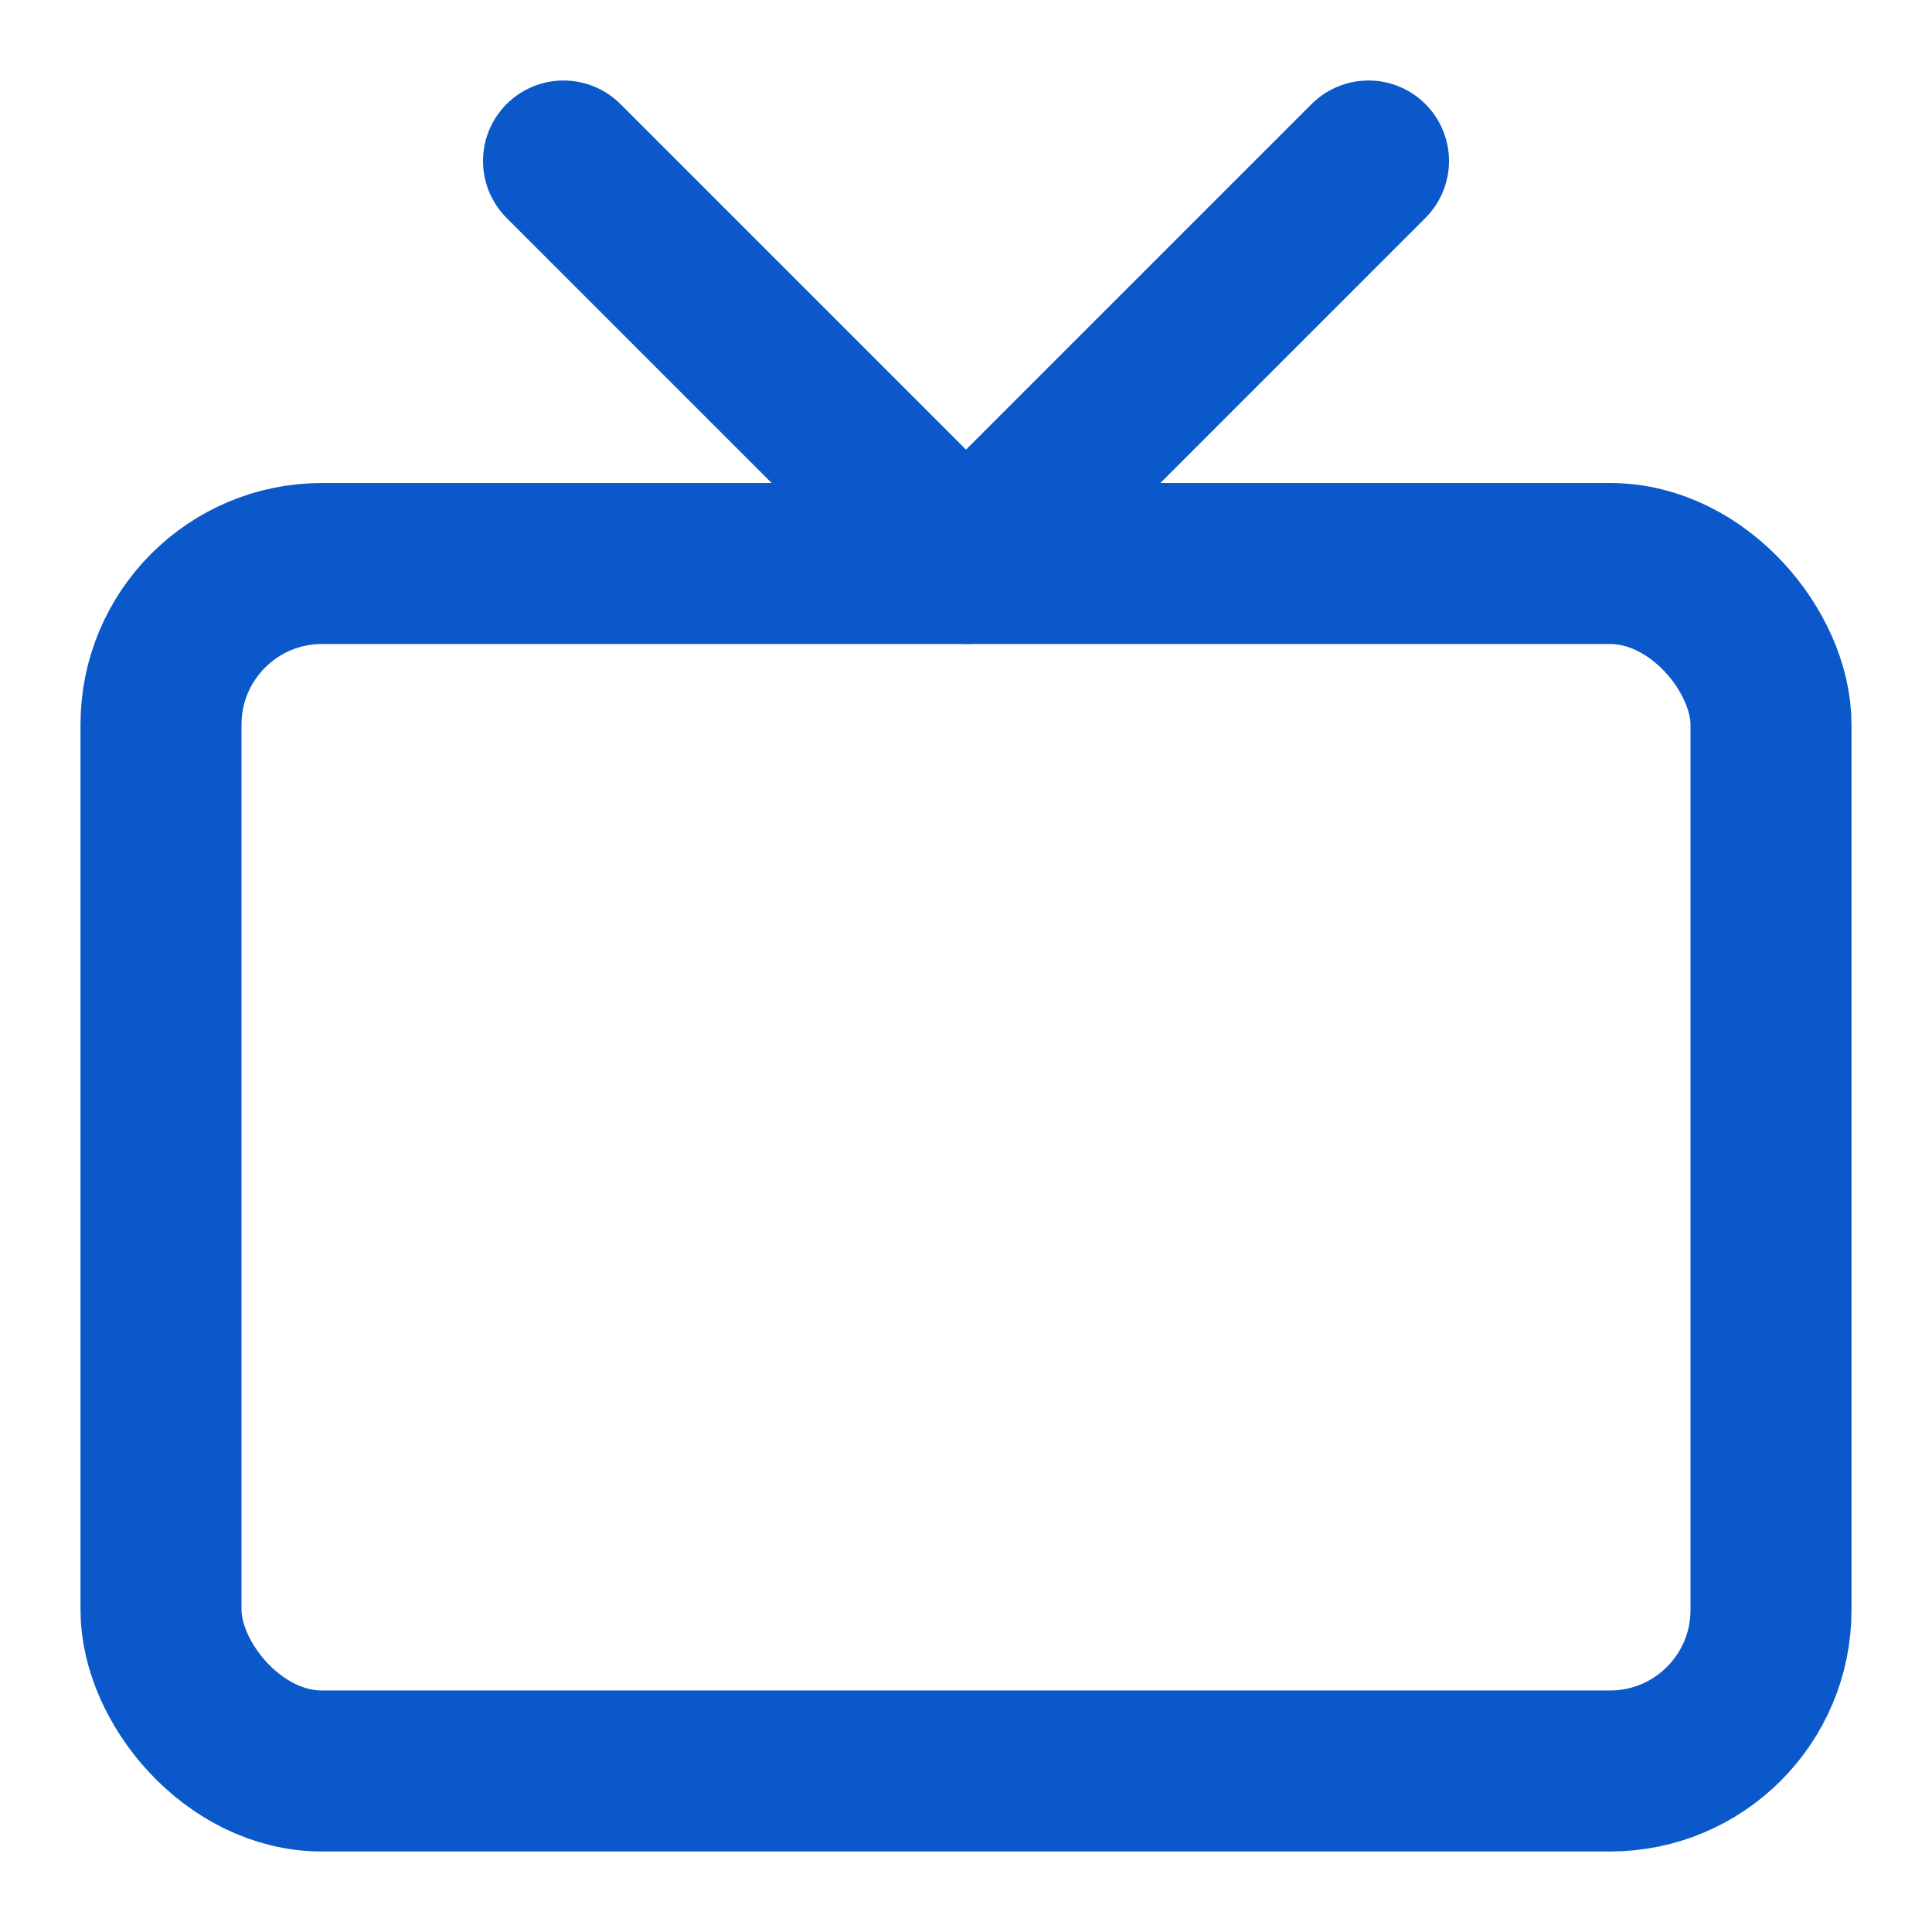 <svg xmlns="http://www.w3.org/2000/svg" width="24" height="24" viewBox="0 0 24 24" fill="none" stroke="#0A58CA" stroke-width="2" stroke-linecap="round" stroke-linejoin="round" class="feather feather-tv"><rect x="2" y="7" width="20" height="15" rx="2" ry="2"></rect><polyline points="17 2 12 7 7 2"></polyline></svg>